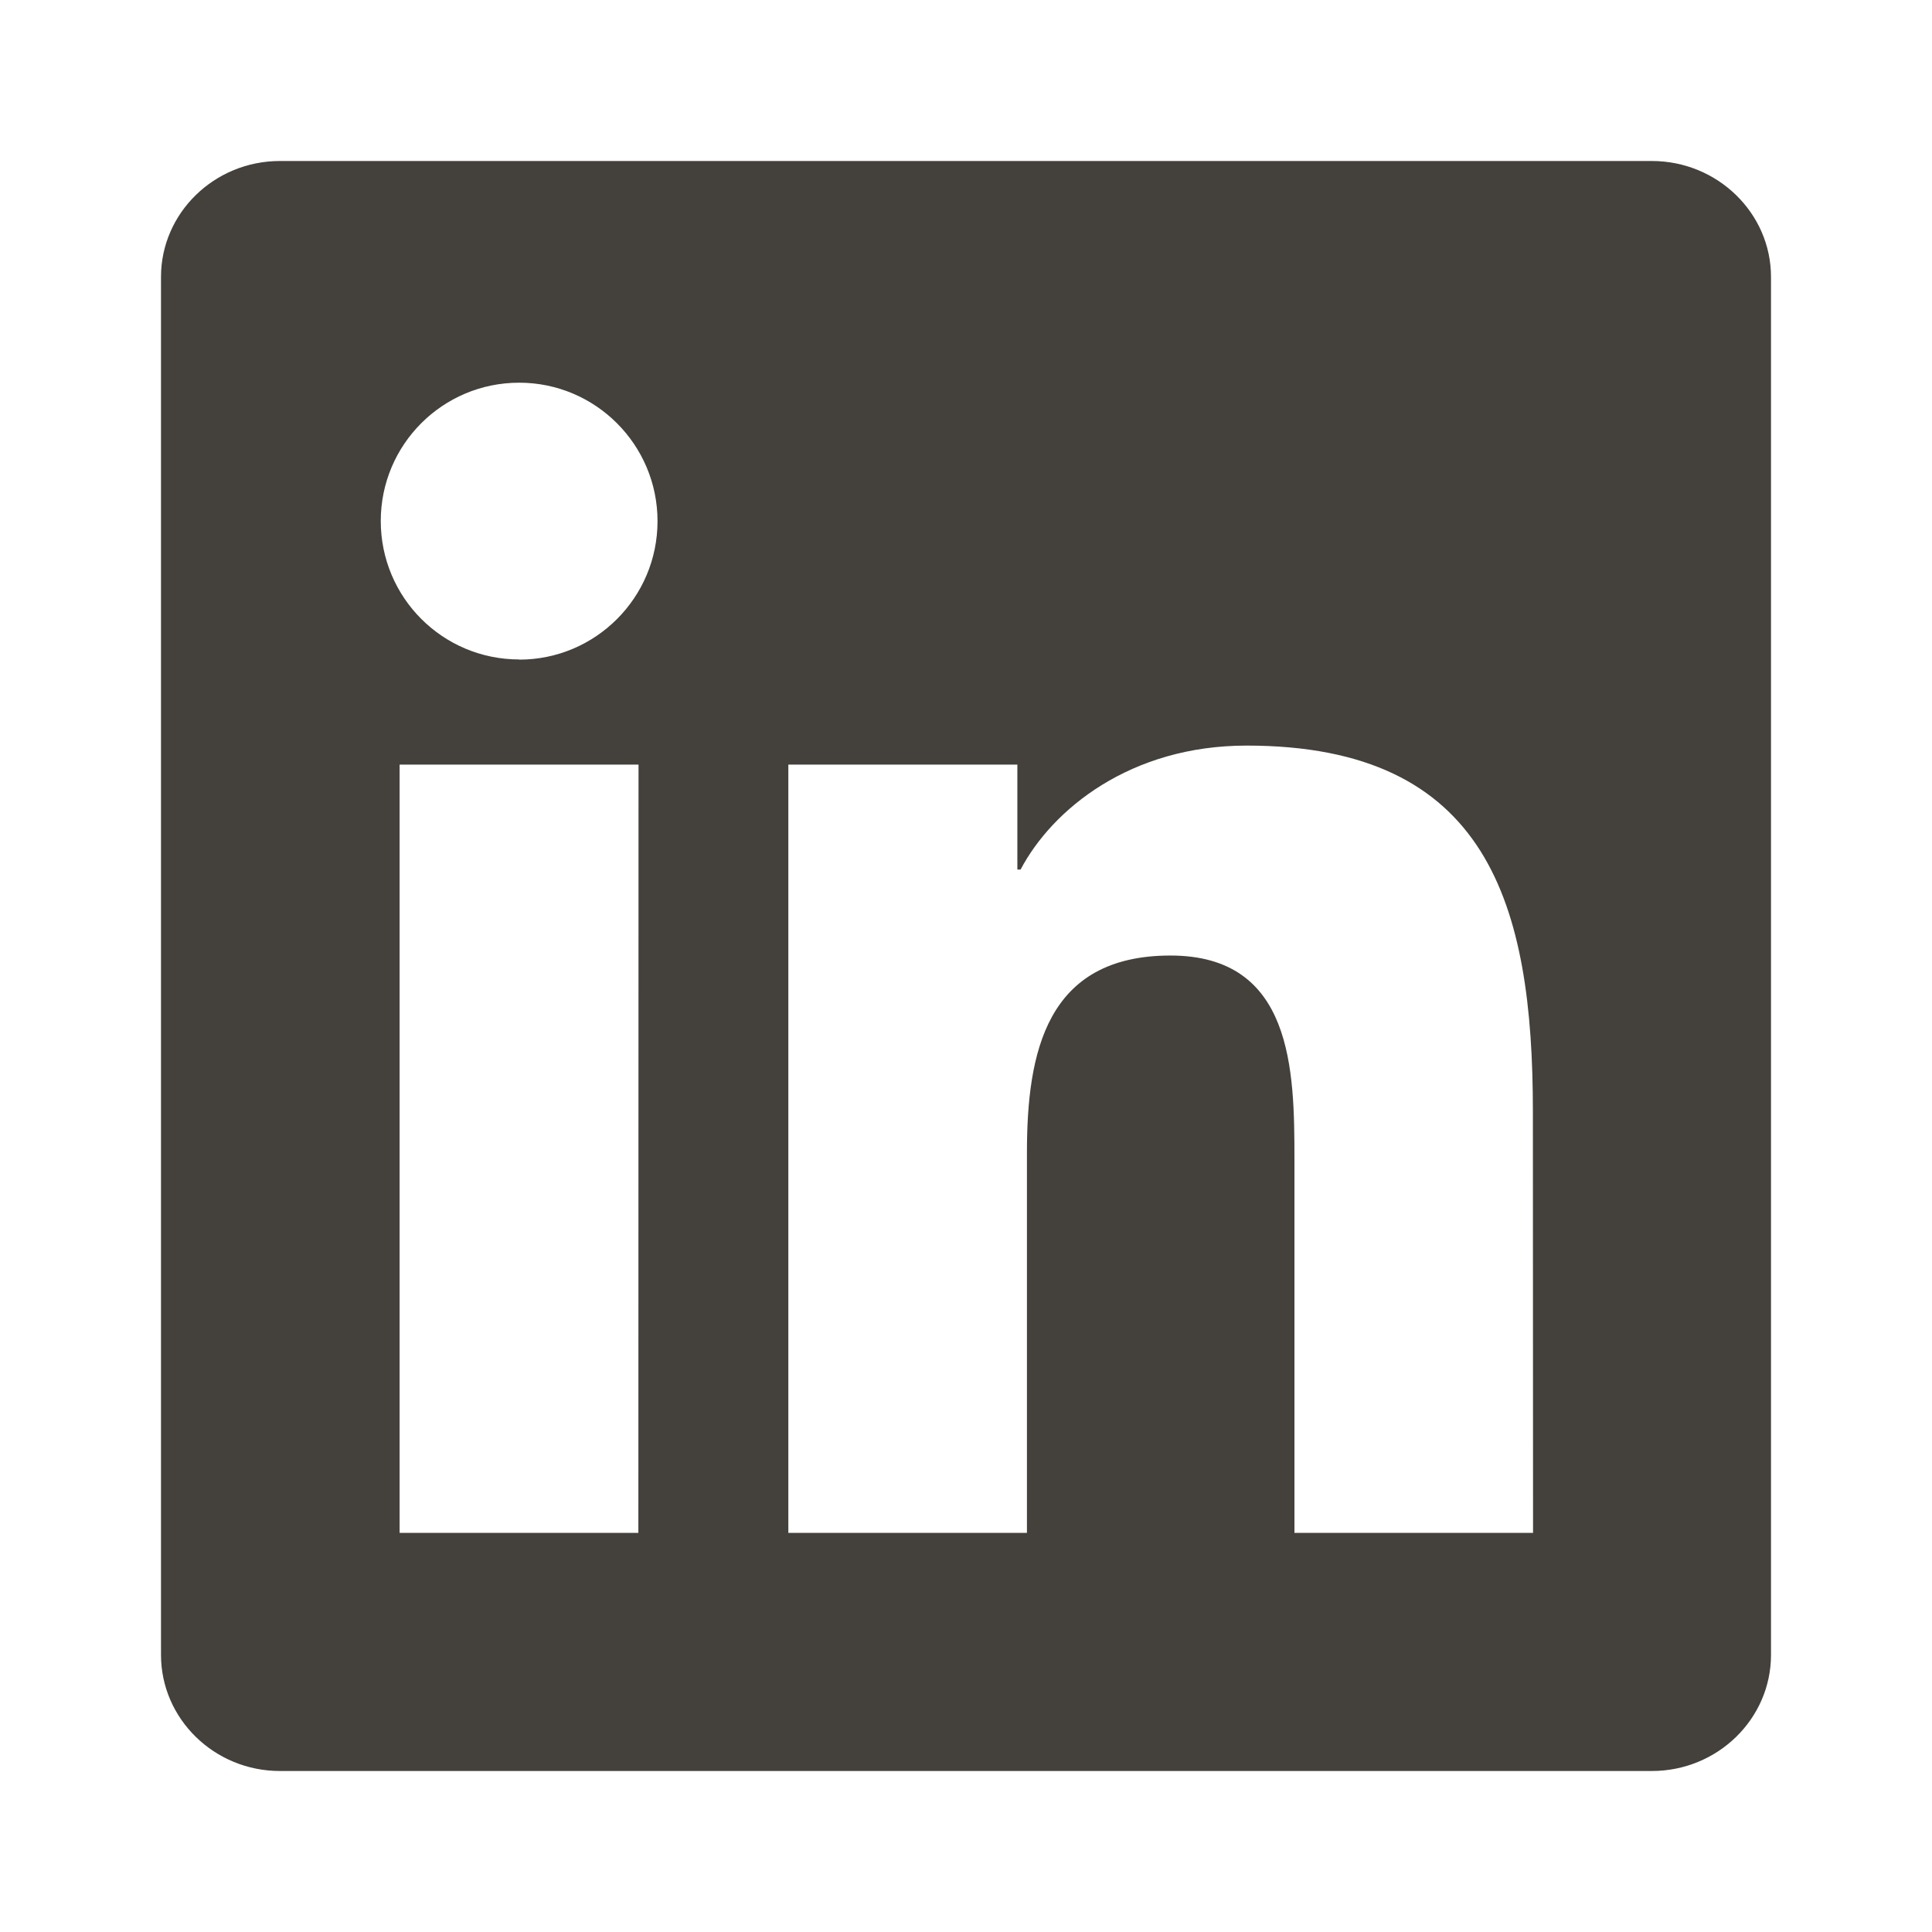<svg aria-label="Follow Trade Me on LinkedIn" xmlns="http://www.w3.org/2000/svg" viewBox="0 0 24 24" height="24" width="24" focusable="false" role="img" class="o-svg--scale-to-fill" fill="#44413d">
<path d="M20.52 2H3.477C2.663 2 2 2.646 2 3.44v17.117C2 21.353 2.663 22 3.477 22H20.52c.816 0 1.48-.647 1.48-1.443V3.44C22 2.647 21.335 2 20.52 2zM4.965 19.042H7.93l.002-9.544H4.964v9.544zM6.45 8.192c-.952 0-1.72-.77-1.72-1.72 0-.948.768-1.718 1.72-1.718.947 0 1.718.77 1.718 1.72s-.77 1.72-1.718 1.72zm12.59 10.85h-2.96V14.4c0-1.106-.02-2.53-1.54-2.53-1.545 0-1.783 1.206-1.783 2.45v4.722H9.793V9.498h2.845v1.304h.04c.396-.75 1.364-1.54 2.808-1.54 3.003 0 3.556 1.975 3.556 4.545l.002 5.235z" fill-rule="evenodd"></path>
</svg>